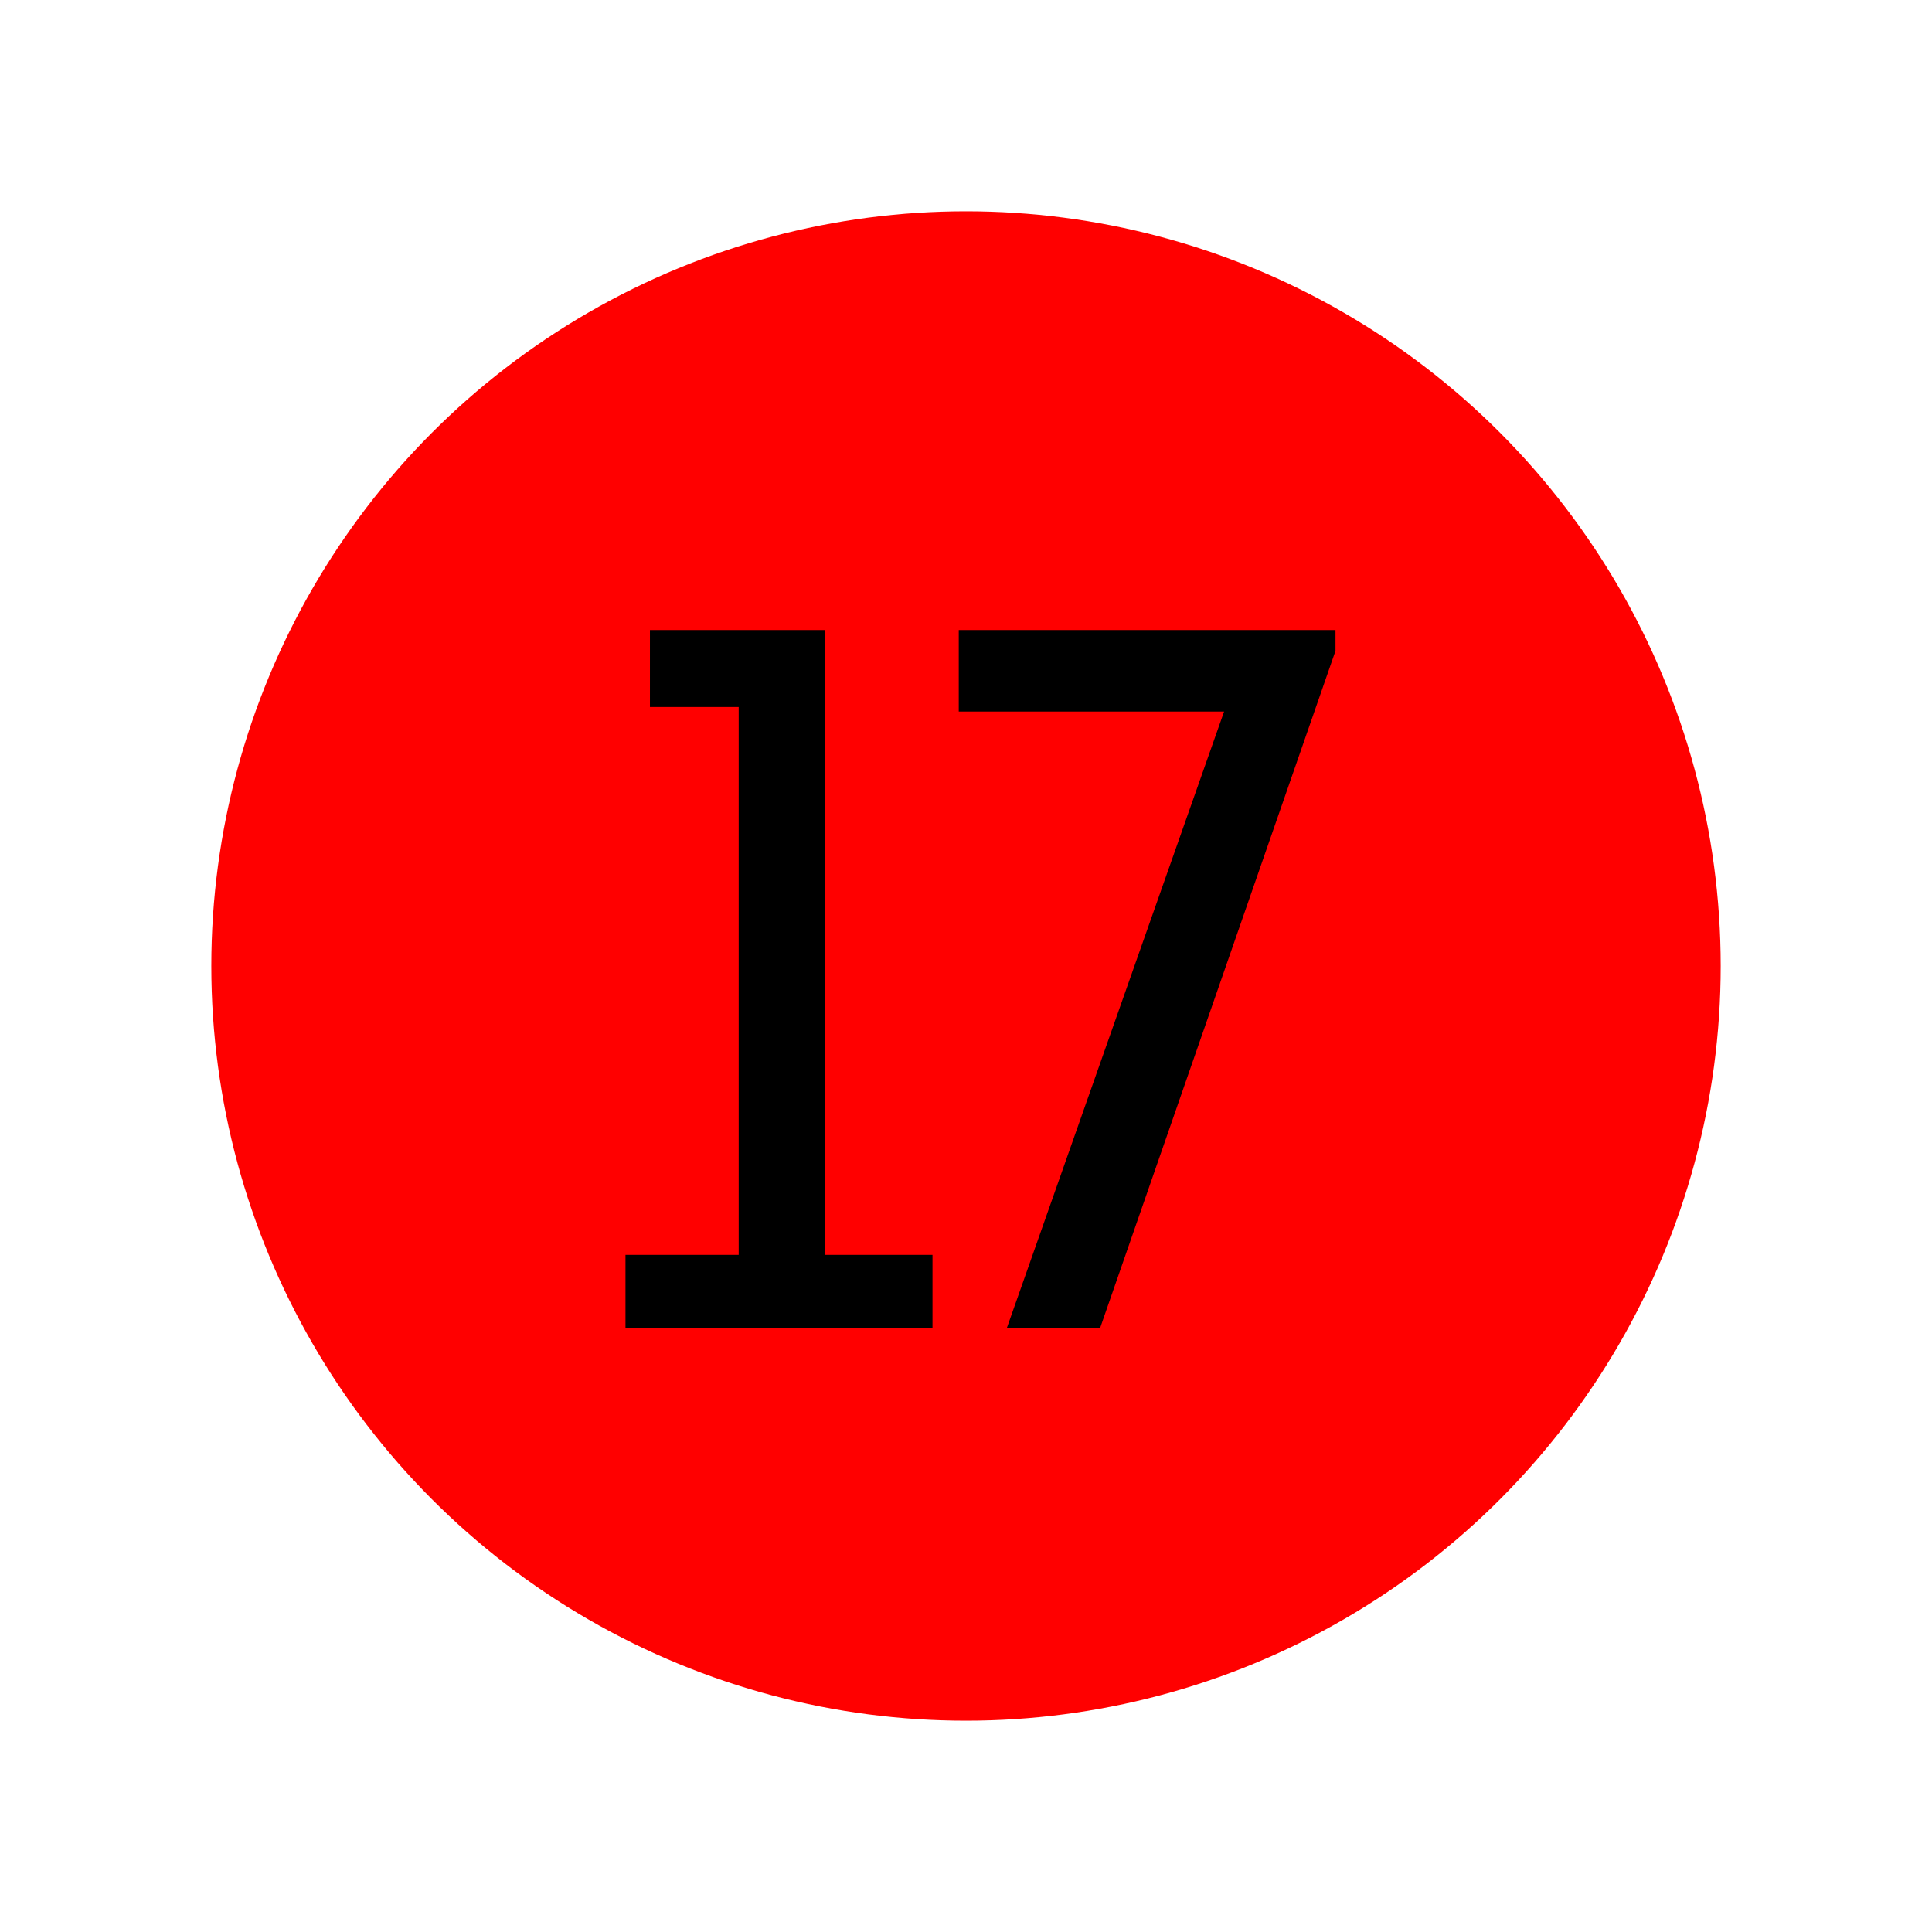 <svg xmlns="http://www.w3.org/2000/svg" xmlns:xlink="http://www.w3.org/1999/xlink" width="64" height="64" viewBox="0 0 64 64">
  <defs>
    <clipPath id="clip-level-icon-17">
      <rect width="64" height="64"/>
    </clipPath>
  </defs>
  <g id="level-icon-17" clip-path="url(#clip-level-icon-17)">
    <circle id="타원_19" data-name="타원 19" cx="25" cy="25" r="25" transform="translate(7 7)" fill="red"/>
    <path id="패스_16" data-name="패스 16" d="M4.47-2.43V-20.58H1.53v-2.55H7.32v20.7h3.57V0H.72V-2.43ZM16.44,0H13.35l7.2-20.43H11.76v-2.7H24.24v.69Z" transform="translate(20 44)"/>
  </g>
</svg>
